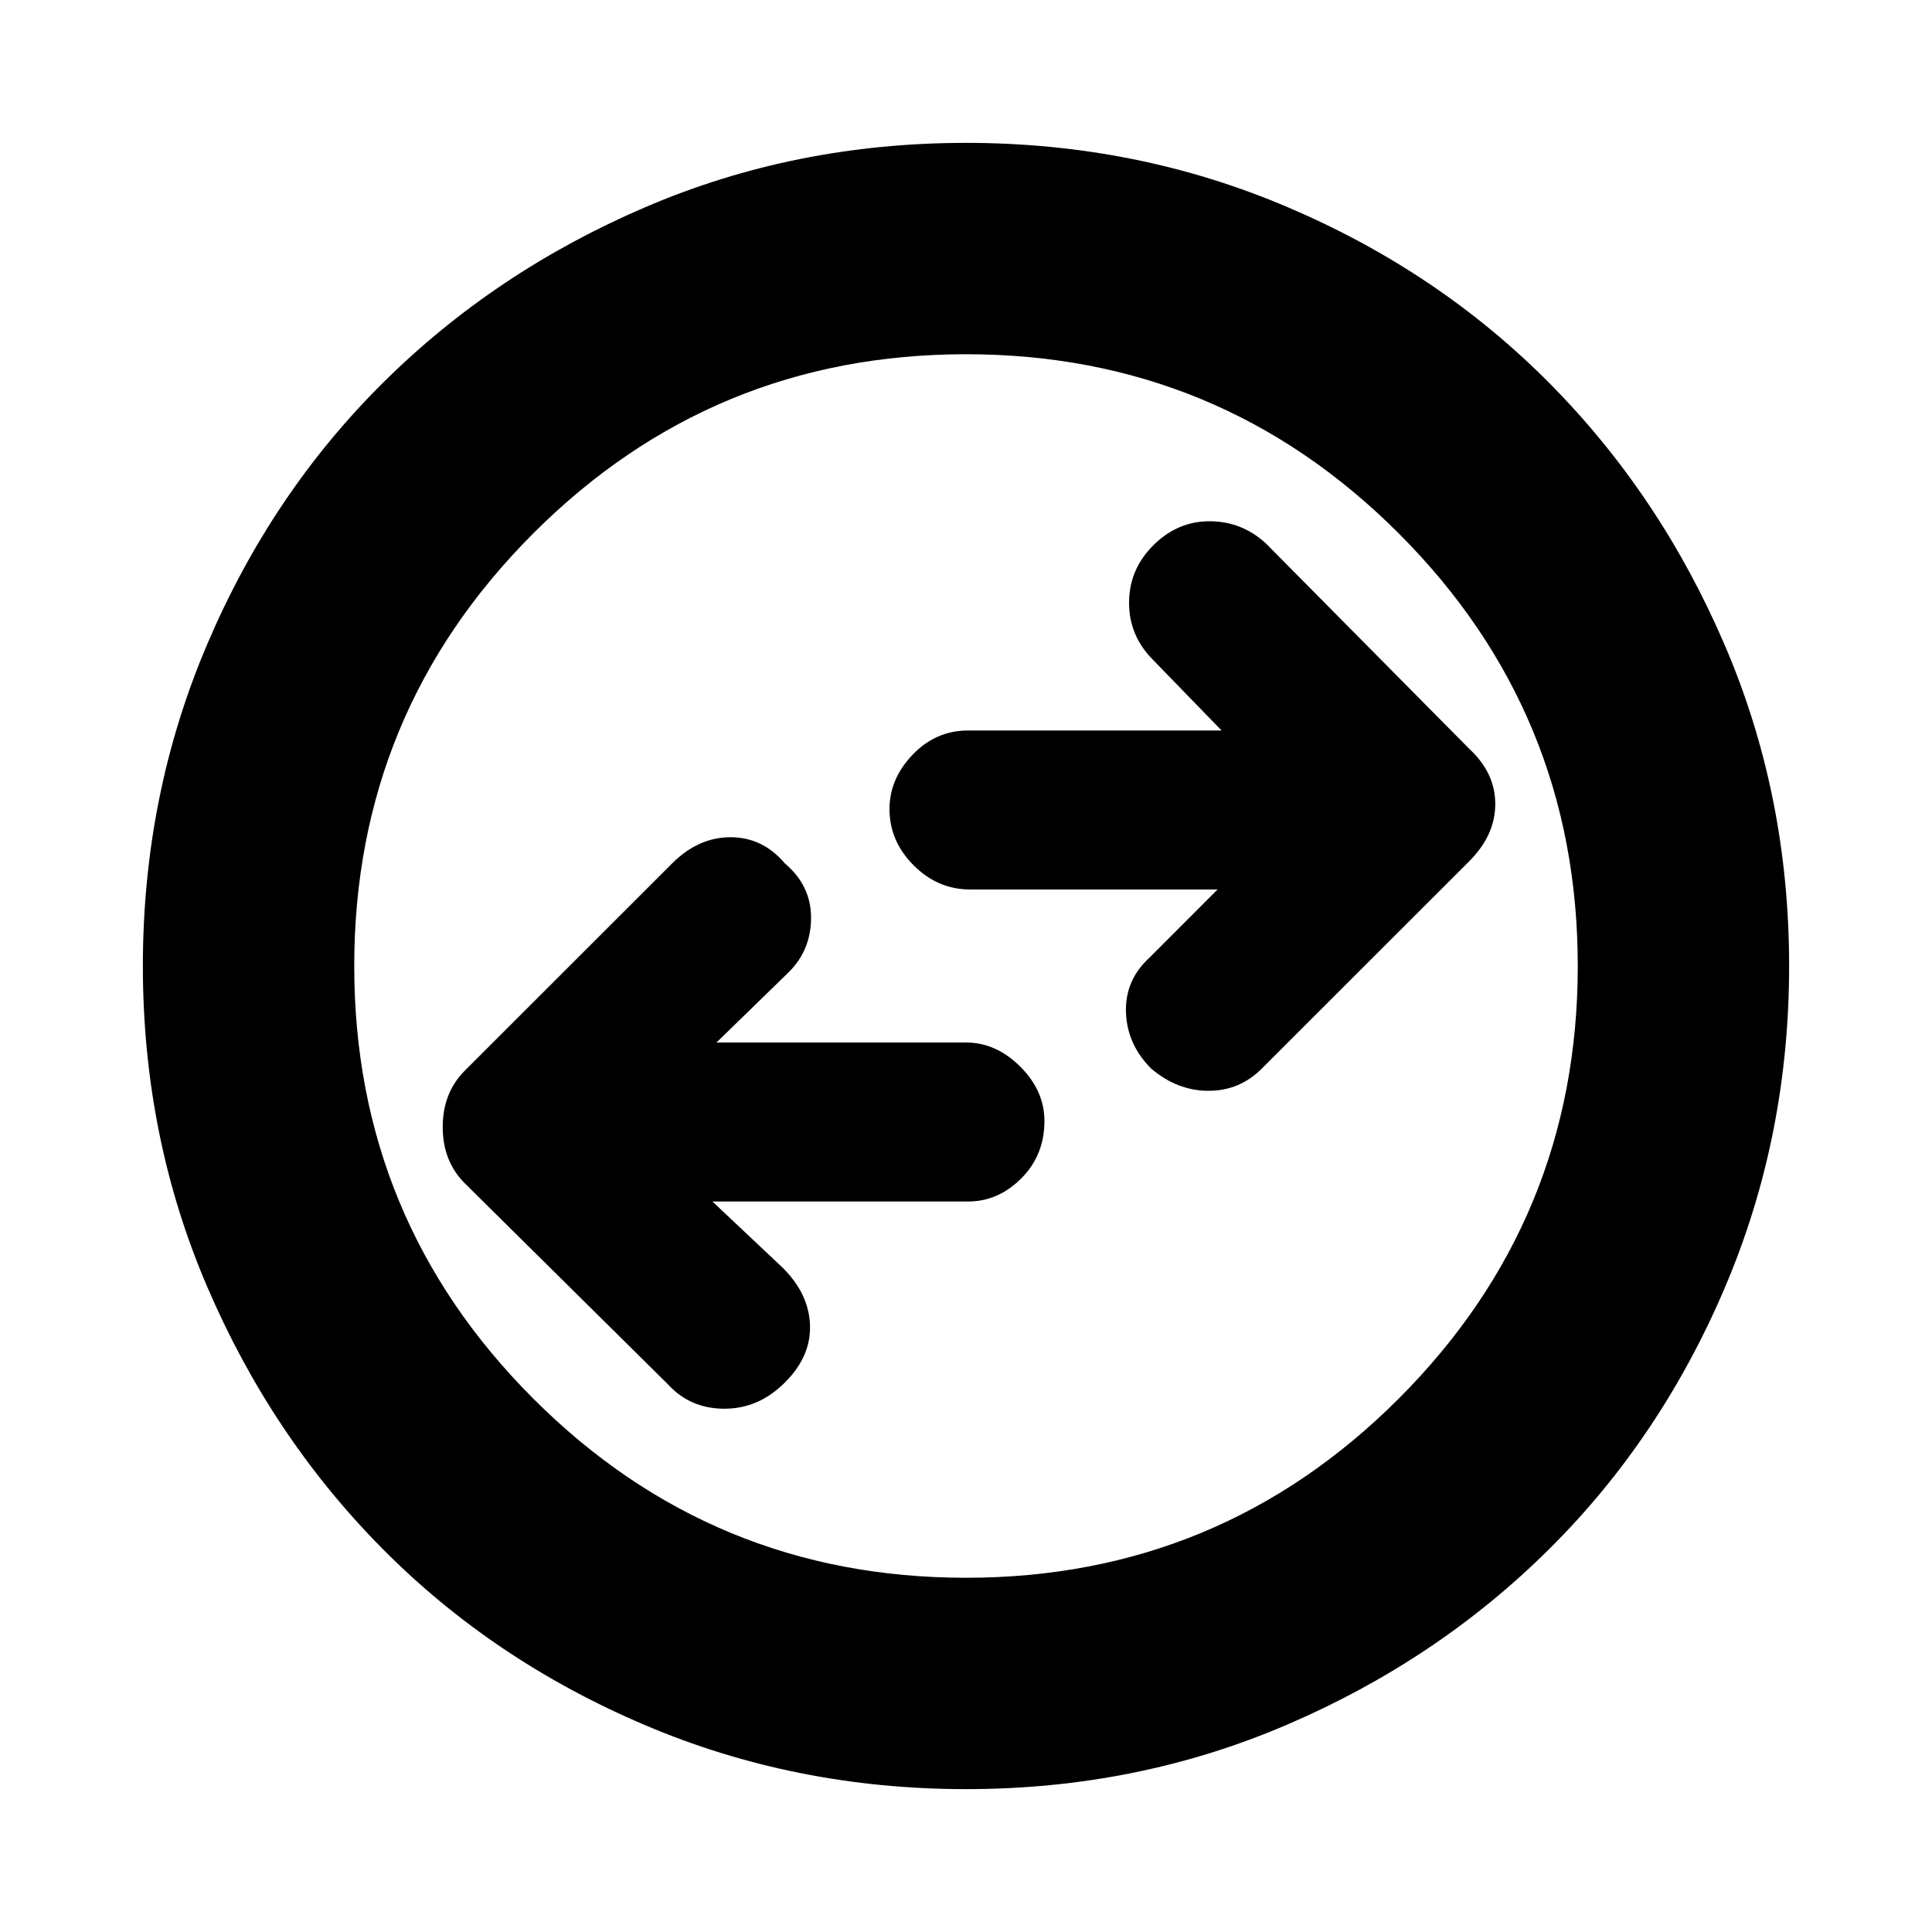 <svg xmlns="http://www.w3.org/2000/svg" height="20" width="20"><path d="m13.062 11.062 2.146-2.145q.271-.271.271-.594 0-.323-.271-.573l-2.104-2.125q-.25-.229-.583-.229-.333 0-.583.25-.25.25-.25.594 0 .343.25.593l.708.729h-2.625q-.333 0-.573.25-.24.25-.24.563 0 .333.25.583.25.25.584.25h2.562l-.708.709q-.25.229-.24.562.011.333.261.583.271.23.593.23.323 0 .552-.23Zm-6.145 3.271q.229.25.583.25t.625-.271q.271-.27.26-.593-.01-.323-.281-.594l-.729-.687h2.646q.312 0 .552-.24.239-.24.239-.594 0-.312-.25-.562-.25-.25-.562-.25H7.417l.75-.73q.229-.229.229-.562 0-.333-.271-.562-.229-.271-.563-.271-.333 0-.604.271l-2.146 2.145q-.229.229-.229.584 0 .354.229.583ZM10 18.521q-1.771 0-3.333-.667-1.563-.666-2.709-1.823-1.146-1.156-1.812-2.708-.667-1.552-.667-3.323t.667-3.333q.666-1.563 1.823-2.709 1.156-1.146 2.708-1.812Q8.229 1.479 10 1.479t3.333.667q1.563.666 2.709 1.823 1.146 1.156 1.812 2.708.667 1.552.667 3.323t-.667 3.333q-.666 1.563-1.823 2.709-1.156 1.146-2.708 1.812-1.552.667-3.323.667ZM10 10Zm0 6.333q2.625 0 4.479-1.854T16.333 10q0-2.625-1.854-4.479T10 3.667q-2.625 0-4.479 1.854T3.667 10q0 2.625 1.854 4.479T10 16.333Z"/></svg>
